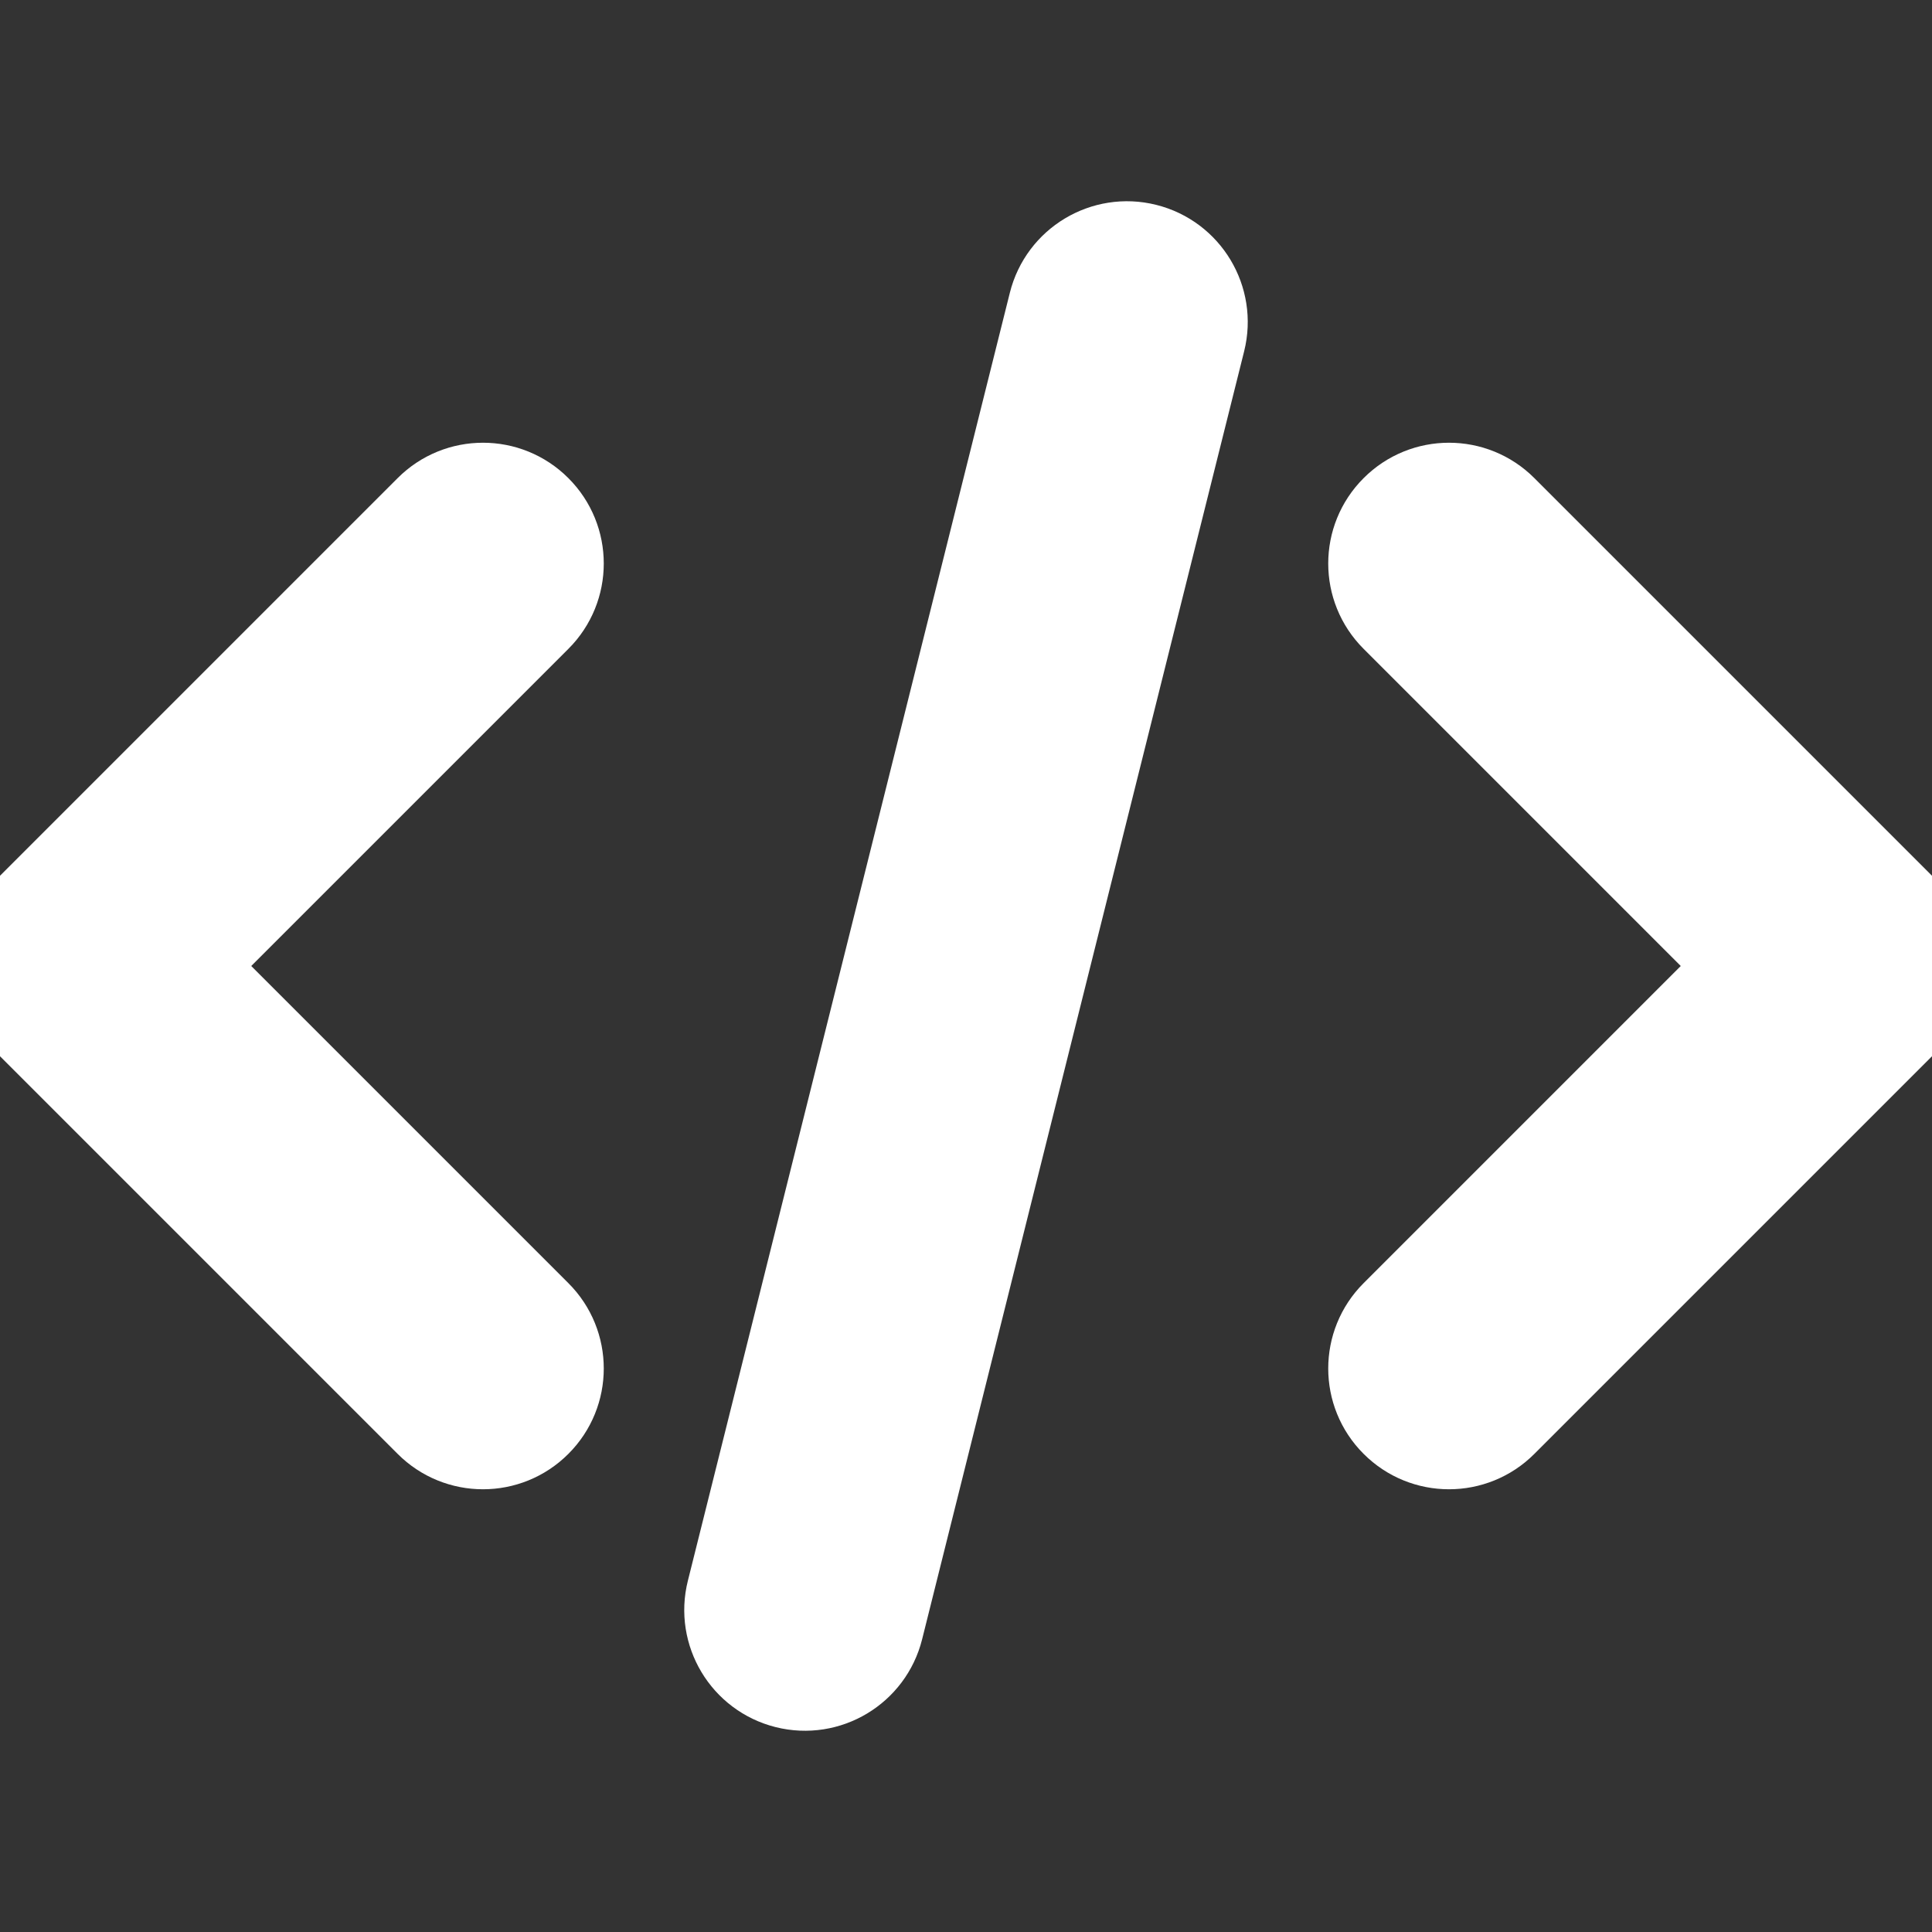 <!DOCTYPE svg PUBLIC "-//W3C//DTD SVG 1.1//EN" "http://www.w3.org/Graphics/SVG/1.1/DTD/svg11.dtd">
<!-- Uploaded to: SVG Repo, www.svgrepo.com, Transformed by: SVG Repo Mixer Tools -->
<svg width="800px" height="800px" viewBox="0 -3 24 24" id="meteor-icon-kit__regular-code" fill="none" xmlns="http://www.w3.org/2000/svg" stroke="#ffffff">
<rect x="0" y="-3" width="24" height="24" fill="#333333" stroke="none"/>
<g id="SVGRepo_bgCarrier" stroke-width="0"/>
<g id="SVGRepo_iconCarrier">
<path fill-rule="evenodd" clip-rule="evenodd" d="M13.03 0.757C13.164 0.222 13.707 -0.104 14.242 0.03C14.778 0.164 15.104 0.707 14.97 1.243L10.97 17.242C10.836 17.778 10.293 18.104 9.757 17.97C9.222 17.836 8.896 17.293 9.03 16.758L13.03 0.757zM6.707 4.707L2.414 9L6.707 13.293C7.098 13.683 7.098 14.317 6.707 14.707C6.317 15.098 5.683 15.098 5.293 14.707L0.293 9.707C-0.098 9.317 -0.098 8.683 0.293 8.293L5.293 3.293C5.683 2.902 6.317 2.902 6.707 3.293C7.098 3.683 7.098 4.317 6.707 4.707zM17.293 13.293L21.586 9L17.293 4.707C16.902 4.317 16.902 3.683 17.293 3.293C17.683 2.902 18.317 2.902 18.707 3.293L23.707 8.293C24.098 8.683 24.098 9.317 23.707 9.707L18.707 14.707C18.317 15.098 17.683 15.098 17.293 14.707C16.902 14.317 16.902 13.683 17.293 13.293z" fill="#ffffff"/>
</g>
</svg>